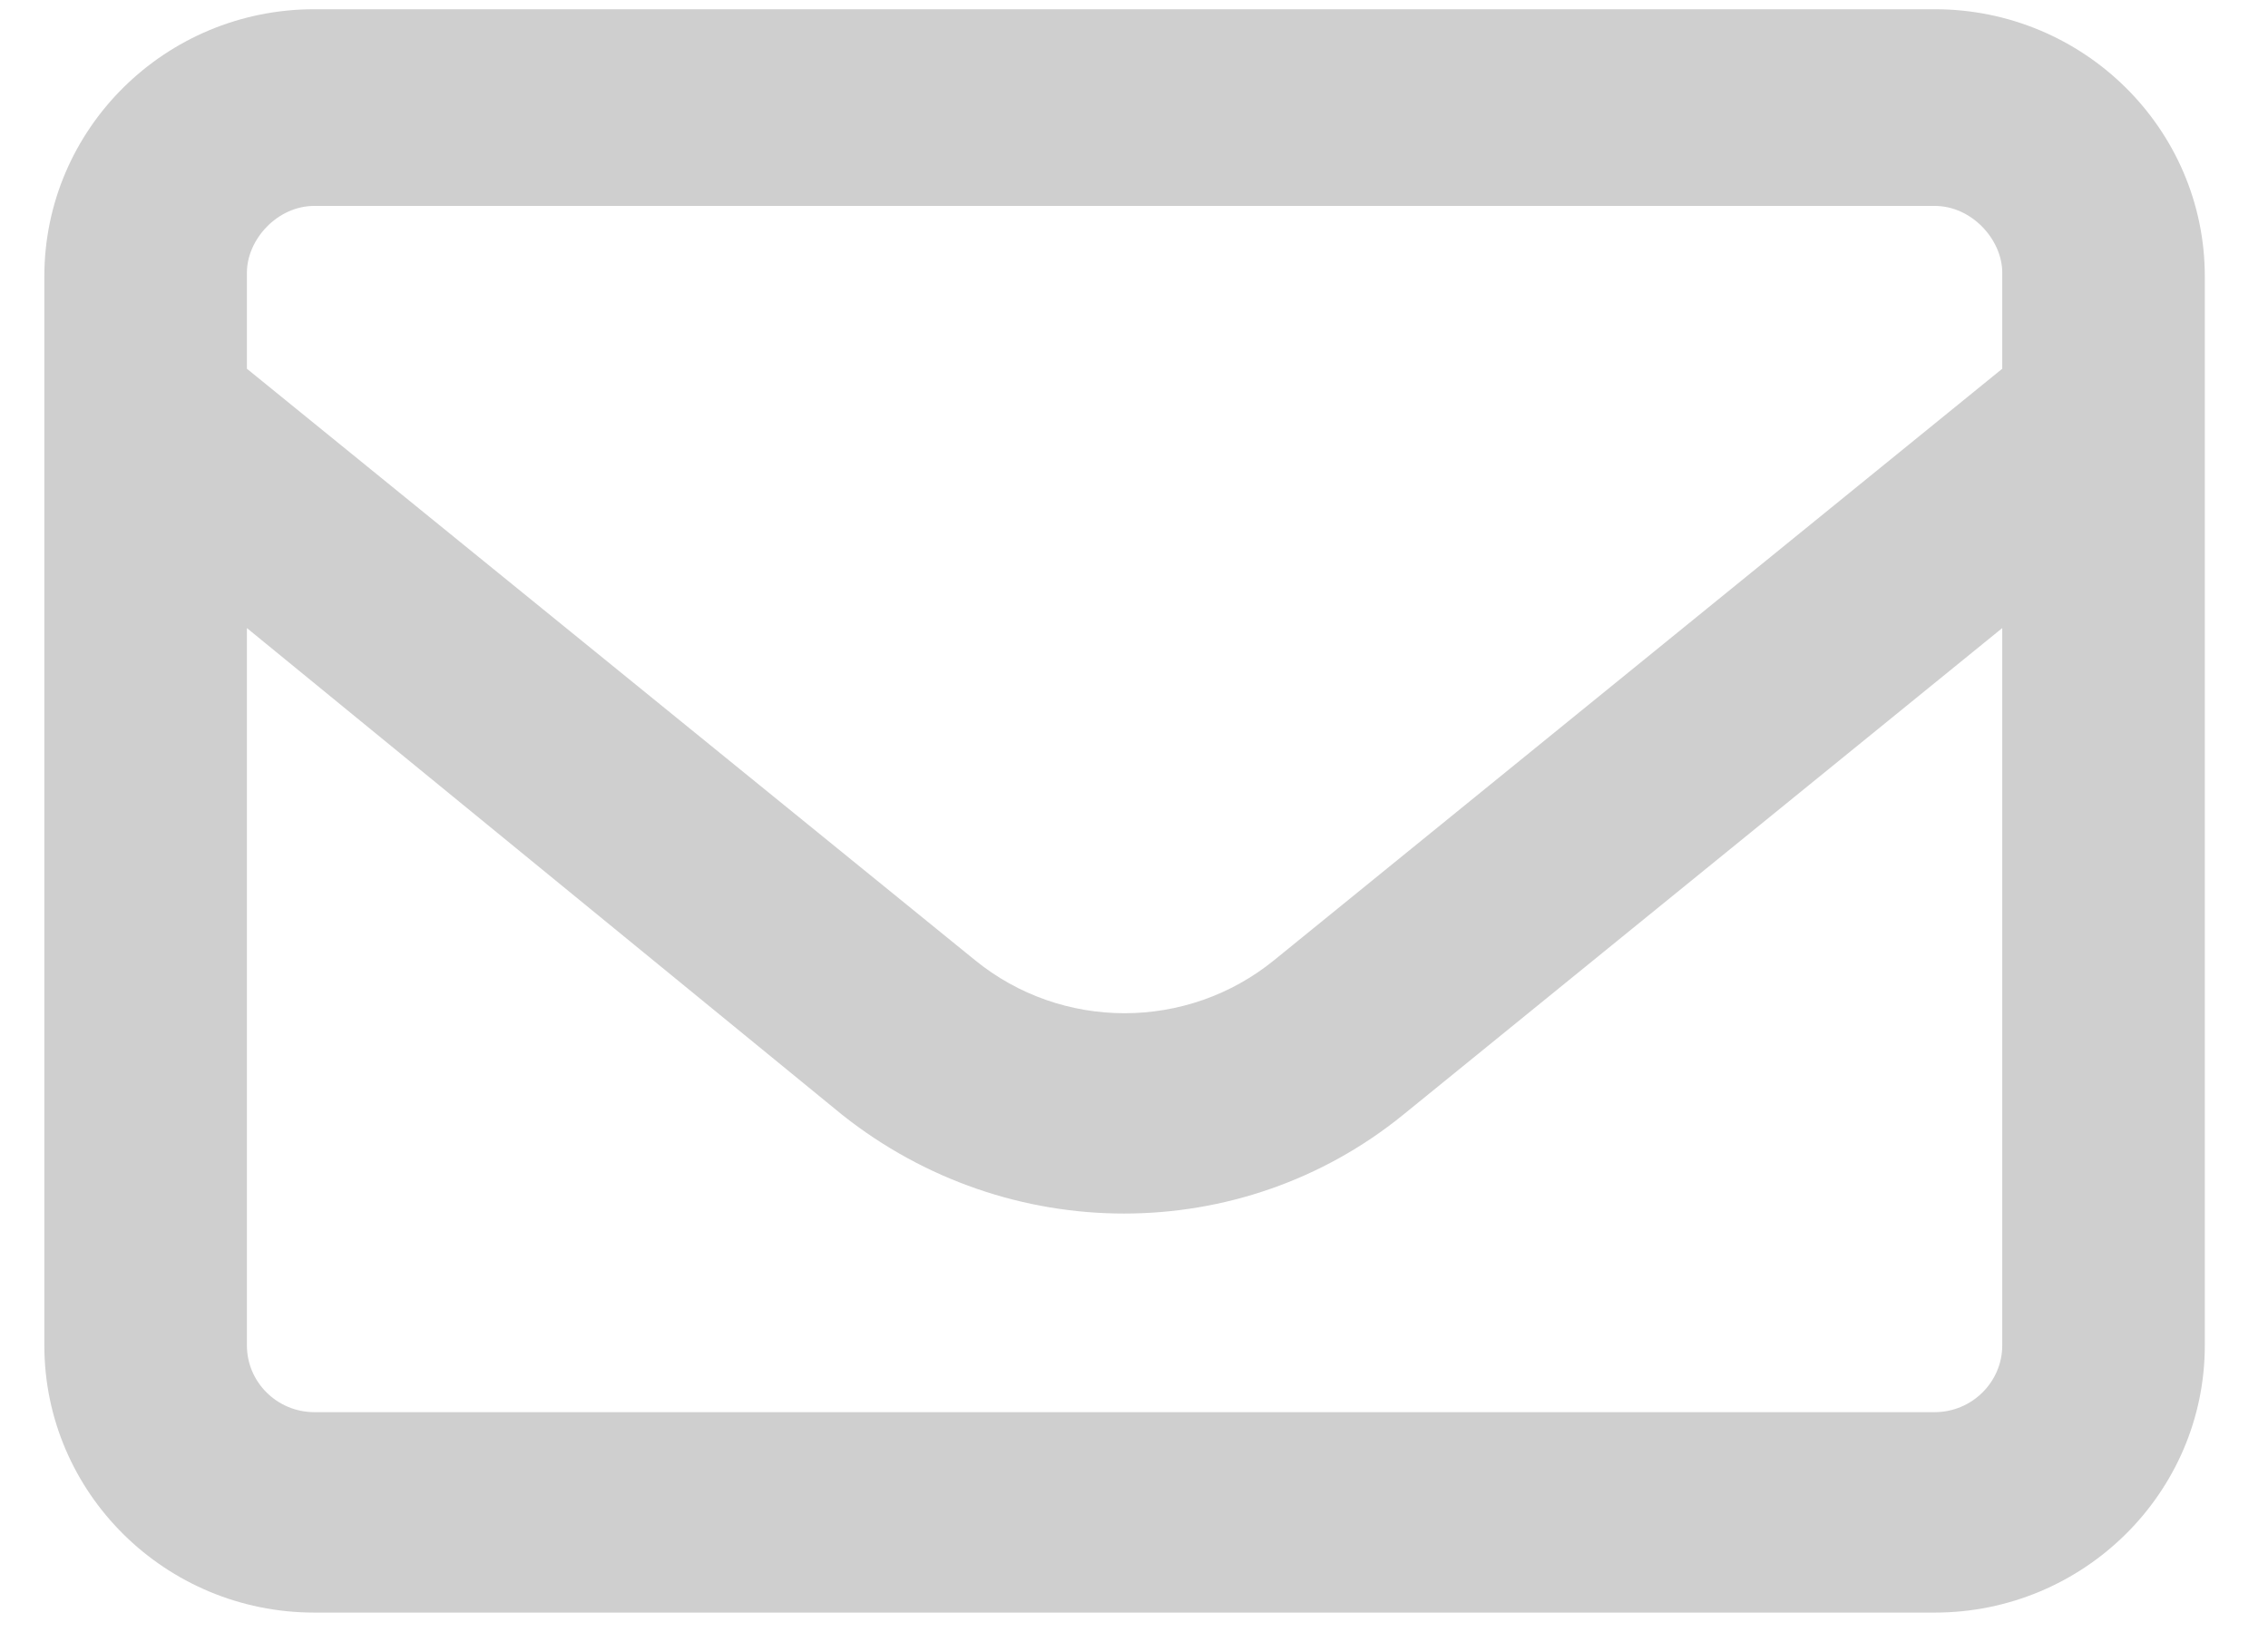 <svg width="29" height="21" viewBox="0 0 29 21" fill="none" xmlns="http://www.w3.org/2000/svg">
<path d="M0.567 3.535C0.567 1.648 2.113 0.118 4.02 0.118H24.738C26.643 0.118 28.192 1.648 28.192 3.535V17.203C28.192 19.088 26.643 20.62 24.738 20.62H4.02C2.113 20.62 0.567 19.088 0.567 17.203V3.535ZM3.157 3.535V4.715L12.464 12.275C13.575 13.183 15.183 13.183 16.295 12.275L25.602 4.715V3.487C25.602 3.065 25.213 2.633 24.738 2.633H4.02C3.543 2.633 3.157 3.065 3.157 3.487V3.535ZM3.157 8.031V17.203C3.157 17.673 3.543 18.057 4.02 18.057H24.738C25.213 18.057 25.602 17.673 25.602 17.203V8.031L17.94 14.256C15.868 15.938 12.89 15.938 10.77 14.256L3.157 8.031Z" fill="#CFCFCF"/>
</svg>
